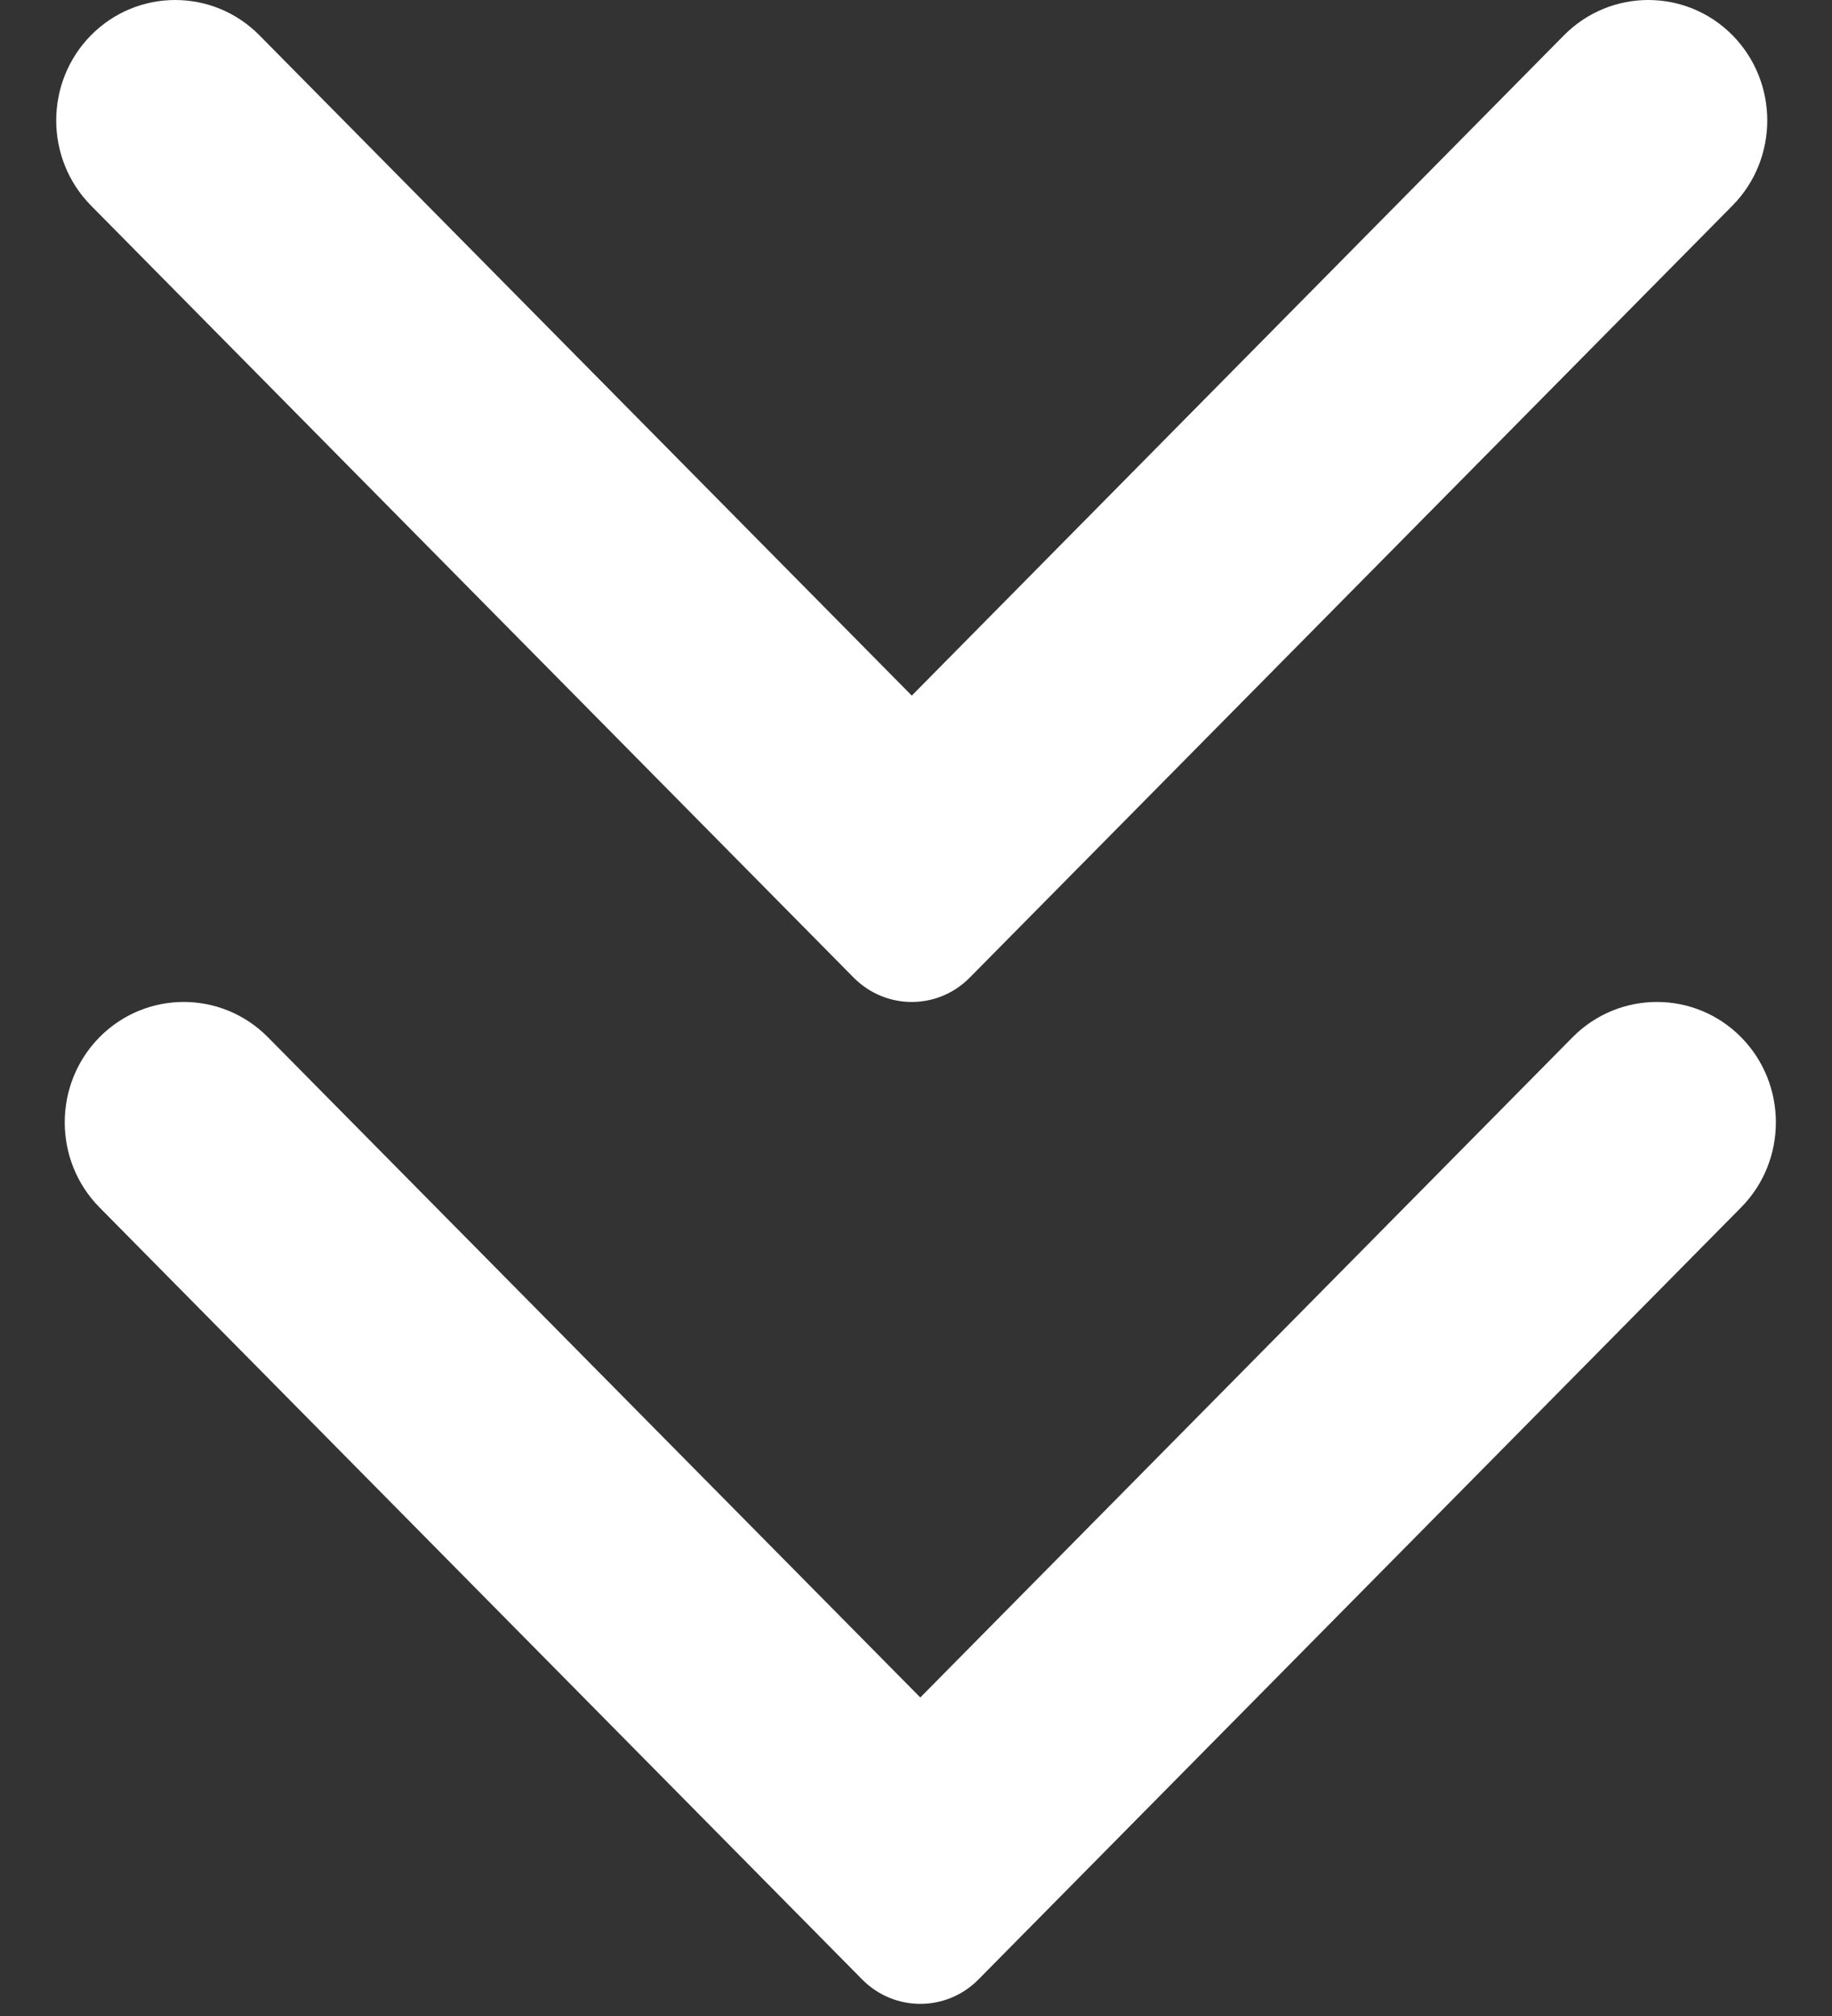 <svg width="20" height="22" viewBox="0 0 20 22" fill="none" xmlns="http://www.w3.org/2000/svg">
<rect x="0" y="0" width="20" height="22" fill="#333333" stroke="none"/>
<path fill-rule="evenodd" clip-rule="evenodd" d="M18.913 2.244L10.587 10.668C10.237 11.023 9.671 11.023 9.319 10.668L0.994 2.244C0.487 1.731 0.487 0.898 0.994 0.384C1.501 -0.128 2.324 -0.128 2.831 0.384L9.954 7.591L17.075 0.384C17.583 -0.128 18.406 -0.128 18.913 0.384C19.42 0.898 19.42 1.731 18.913 2.244Z" fill="white"/>
<path fill-rule="evenodd" clip-rule="evenodd" d="M19.007 13.177L10.681 21.602C10.331 21.956 9.764 21.956 9.413 21.602L1.087 13.177C0.58 12.665 0.58 11.831 1.087 11.318C1.594 10.806 2.417 10.806 2.924 11.318L10.047 18.524L17.169 11.318C17.677 10.806 18.5 10.806 19.007 11.318C19.514 11.831 19.514 12.665 19.007 13.177Z" fill="white"/>
</svg>

